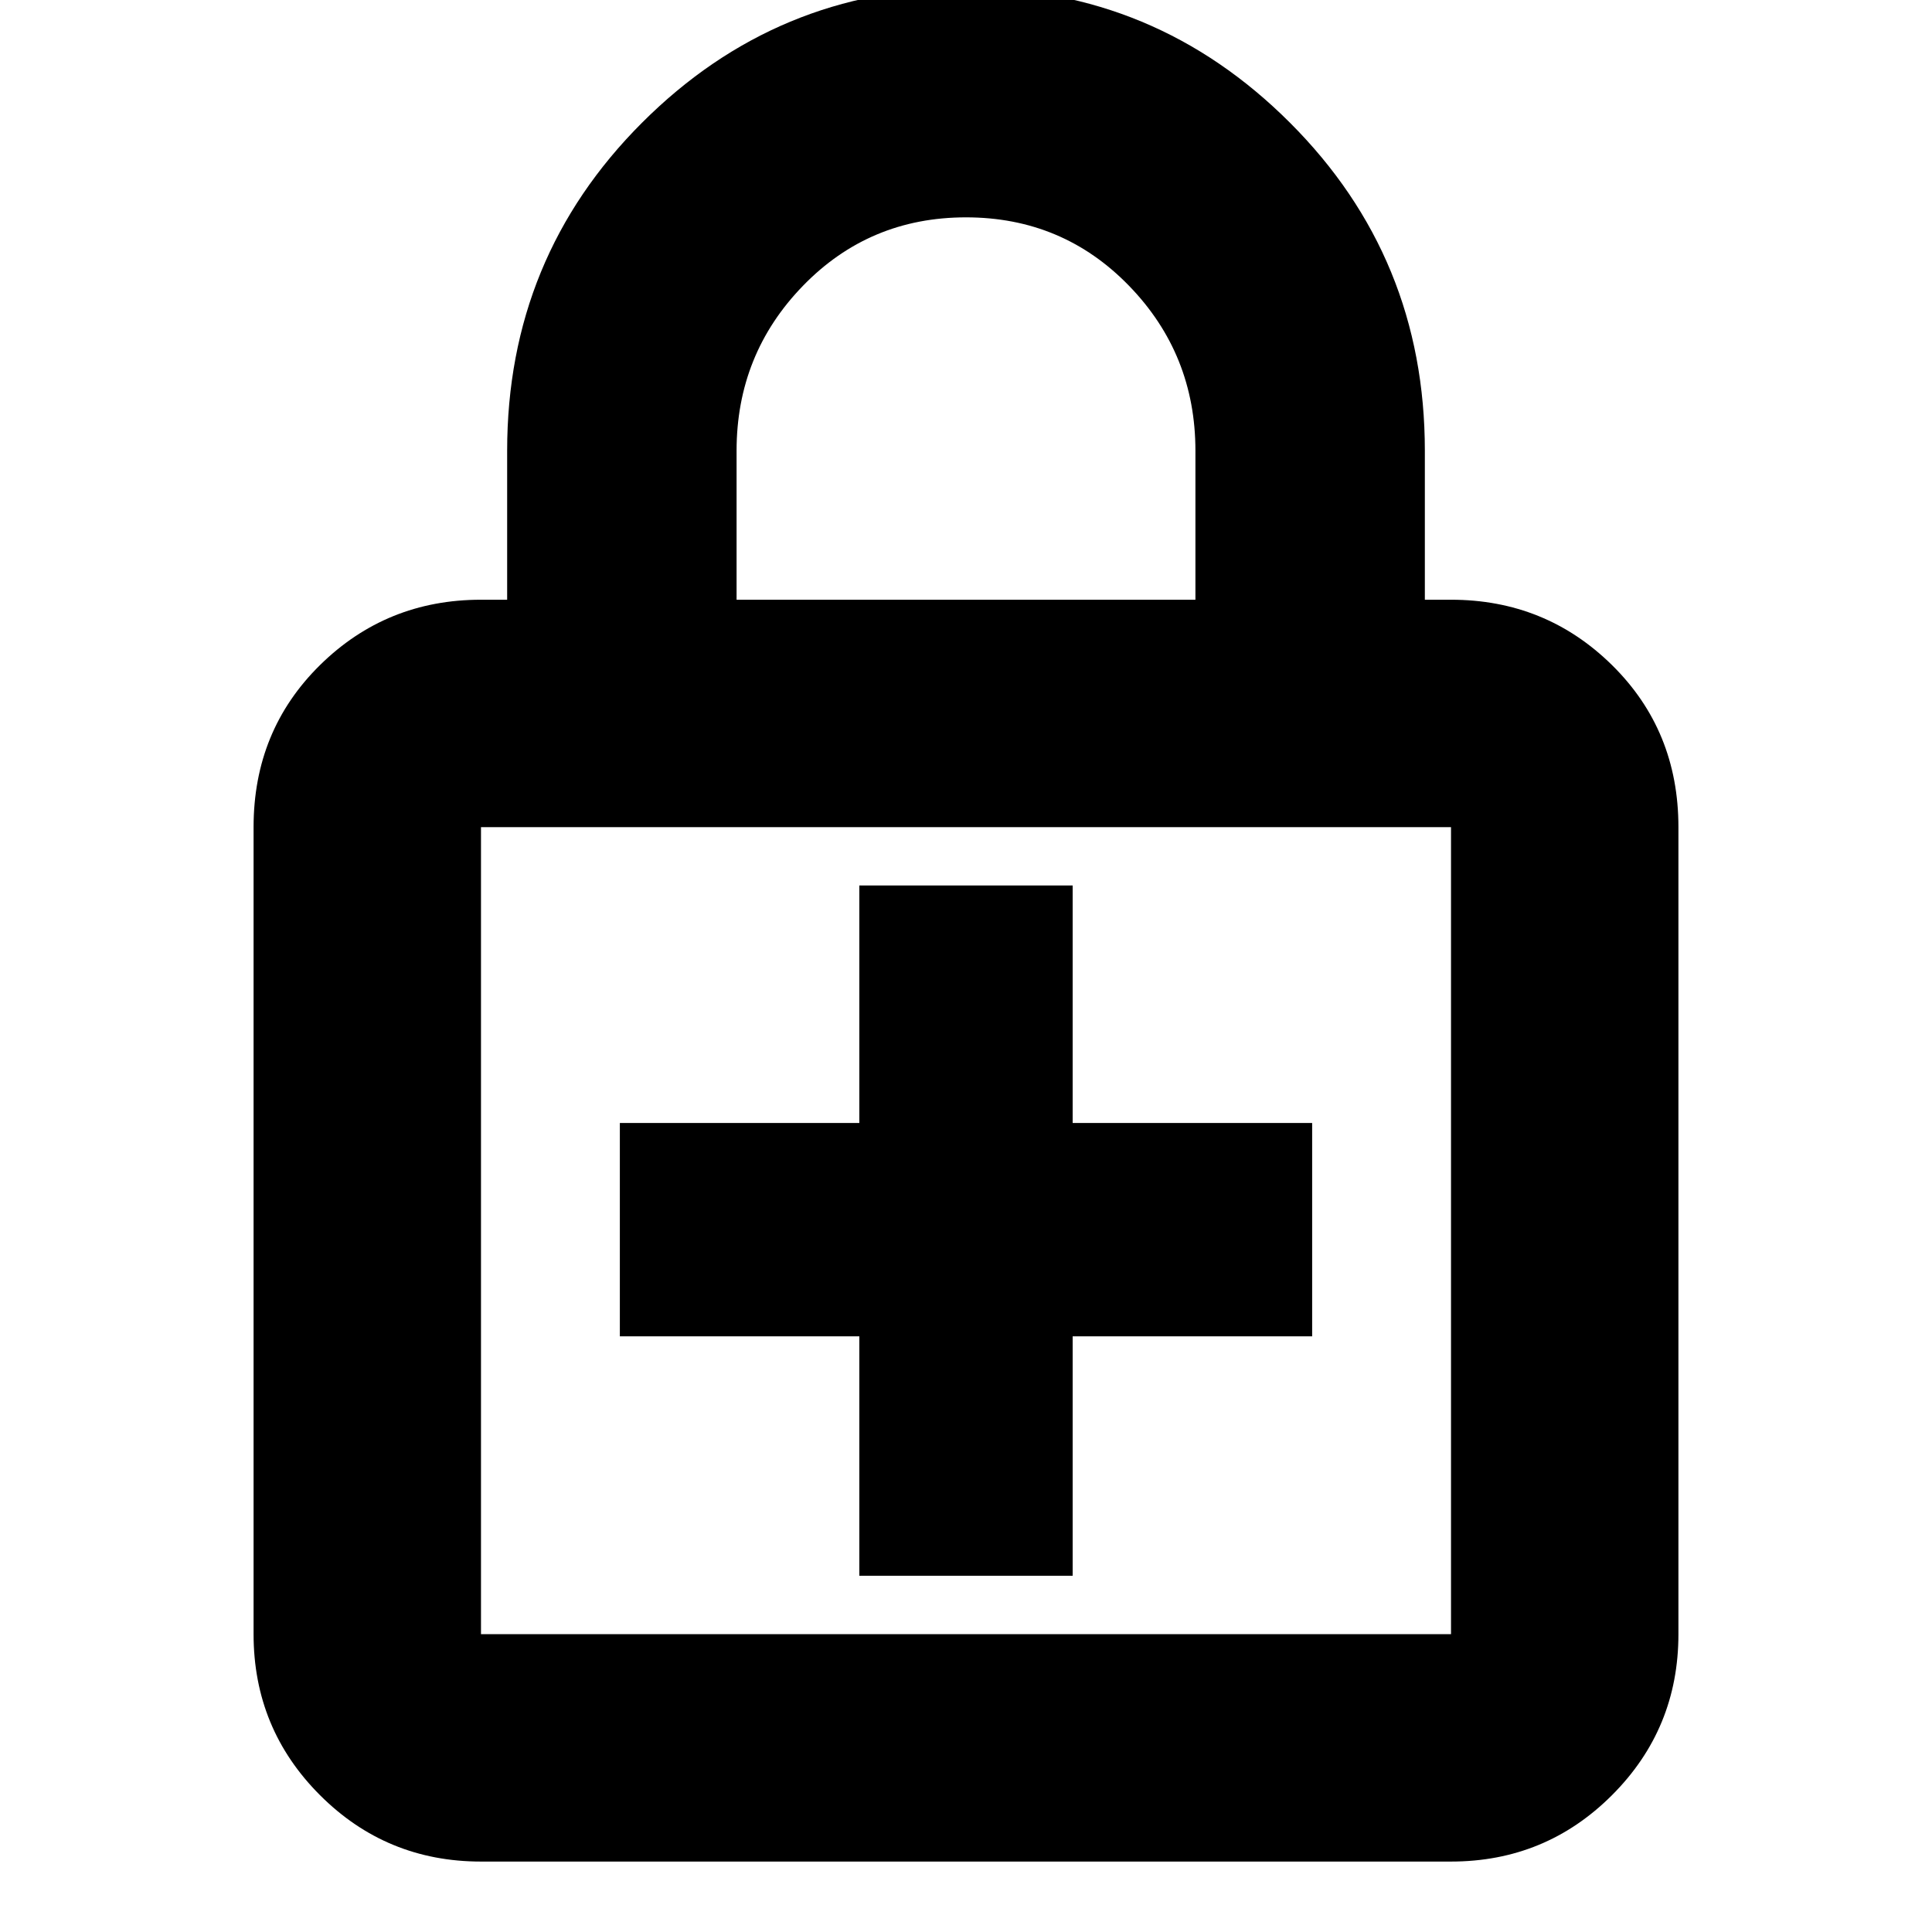 <svg xmlns="http://www.w3.org/2000/svg" height="24" width="24"><path d="M12-.15q2.35 0 4.025 1.675Q17.7 3.2 17.7 5.6v1.85h.325q1.175 0 2 .812.825.813.825 2.013V20.3q0 1.175-.825 2t-2 .825H5.975q-1.175 0-2-.825t-.825-2V10.275q0-1.2.825-2.013.825-.812 2-.812H6.3V5.6q0-2.4 1.675-4.075Q9.65-.15 12-.15Zm0 2.85q-1.2 0-2.025.85T9.15 5.6v1.85h5.7V5.6q0-1.2-.825-2.05Q13.2 2.7 12 2.7ZM5.975 20.3h12.05V10.275H5.975V20.3Zm0-10.025V20.3 10.275Zm4.7 9.3h2.65V16.6H16.3v-2.65h-2.975V11h-2.65v2.95H7.7v2.65h2.975Z"/></svg>